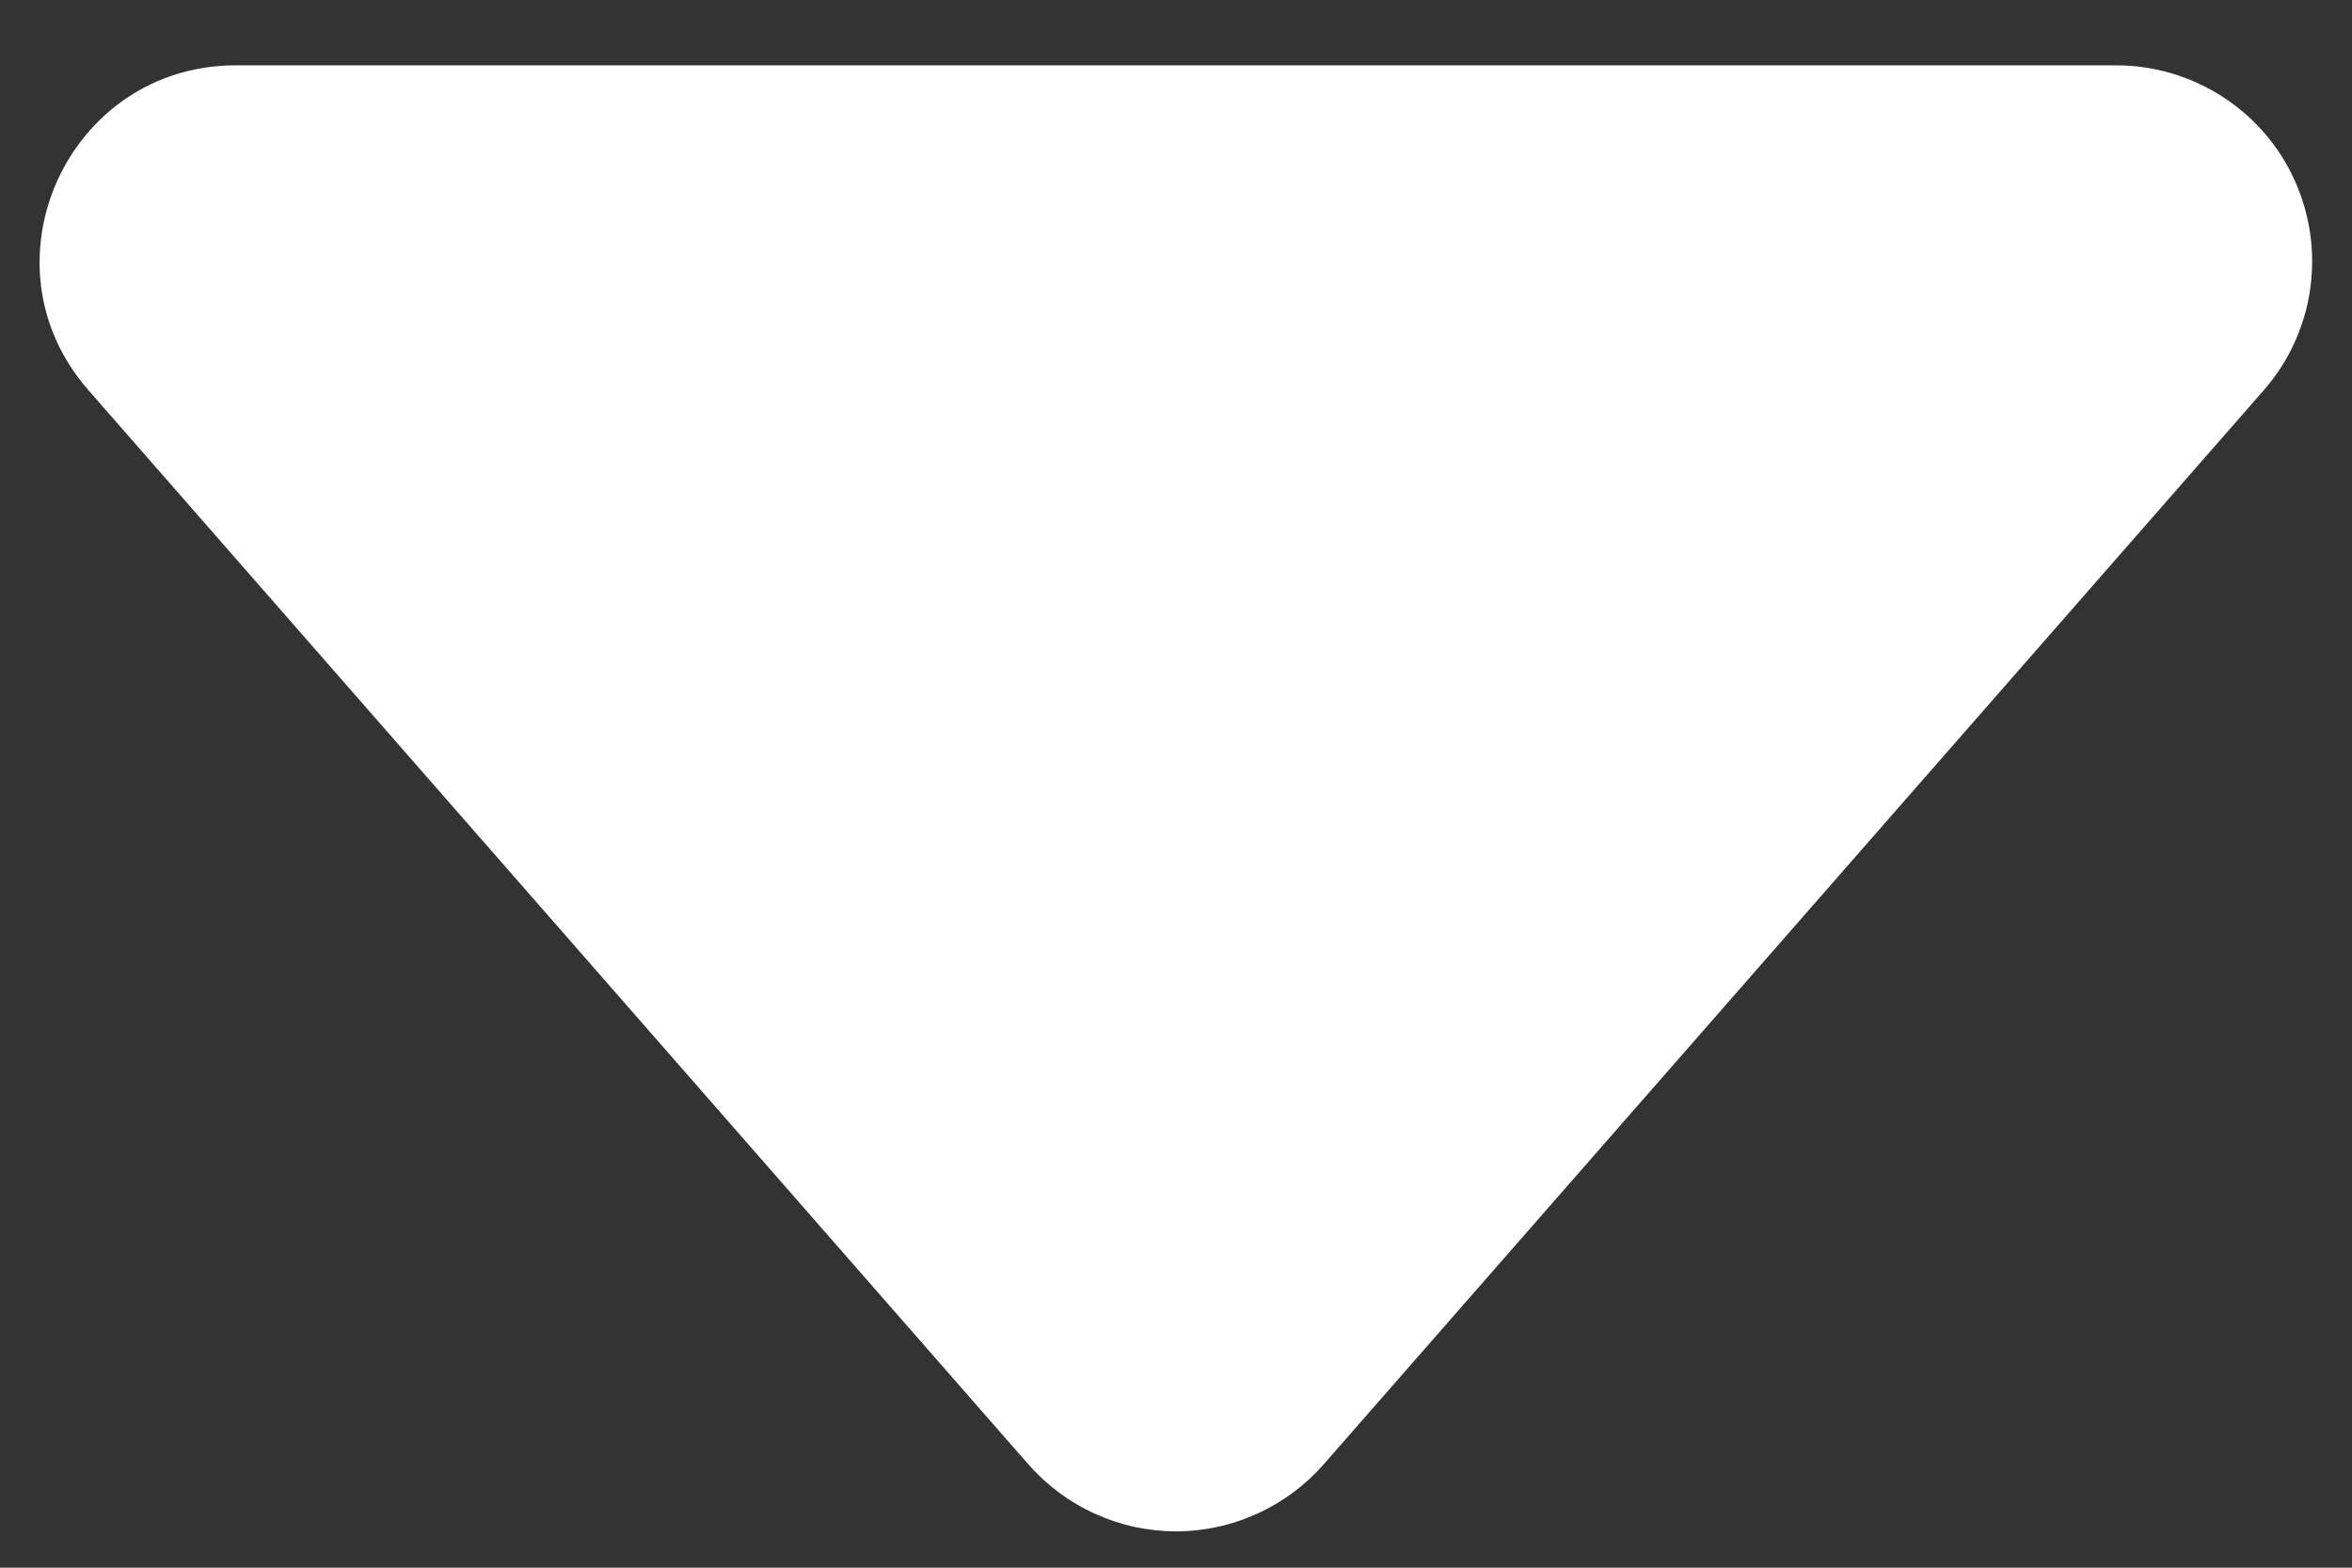 <svg width="18" height="12" viewBox="0 0 18 12" fill="none" xmlns="http://www.w3.org/2000/svg">
<rect x="0" y="0" width="18" height="12" fill="#333333" stroke="none"/>
<path d="M7.871 11.21L0.677 2.987C-0.172 2.018 0.518 0.5 1.806 0.5L16.194 0.5C16.482 0.5 16.765 0.583 17.007 0.739C17.25 0.895 17.442 1.117 17.561 1.38C17.68 1.643 17.721 1.934 17.679 2.219C17.637 2.505 17.514 2.772 17.323 2.989L10.13 11.209C9.989 11.37 9.815 11.499 9.62 11.587C9.425 11.676 9.214 11.722 9 11.722C8.786 11.722 8.575 11.676 8.38 11.587C8.185 11.499 8.011 11.37 7.871 11.209V11.21Z" fill="white"/>
</svg>
